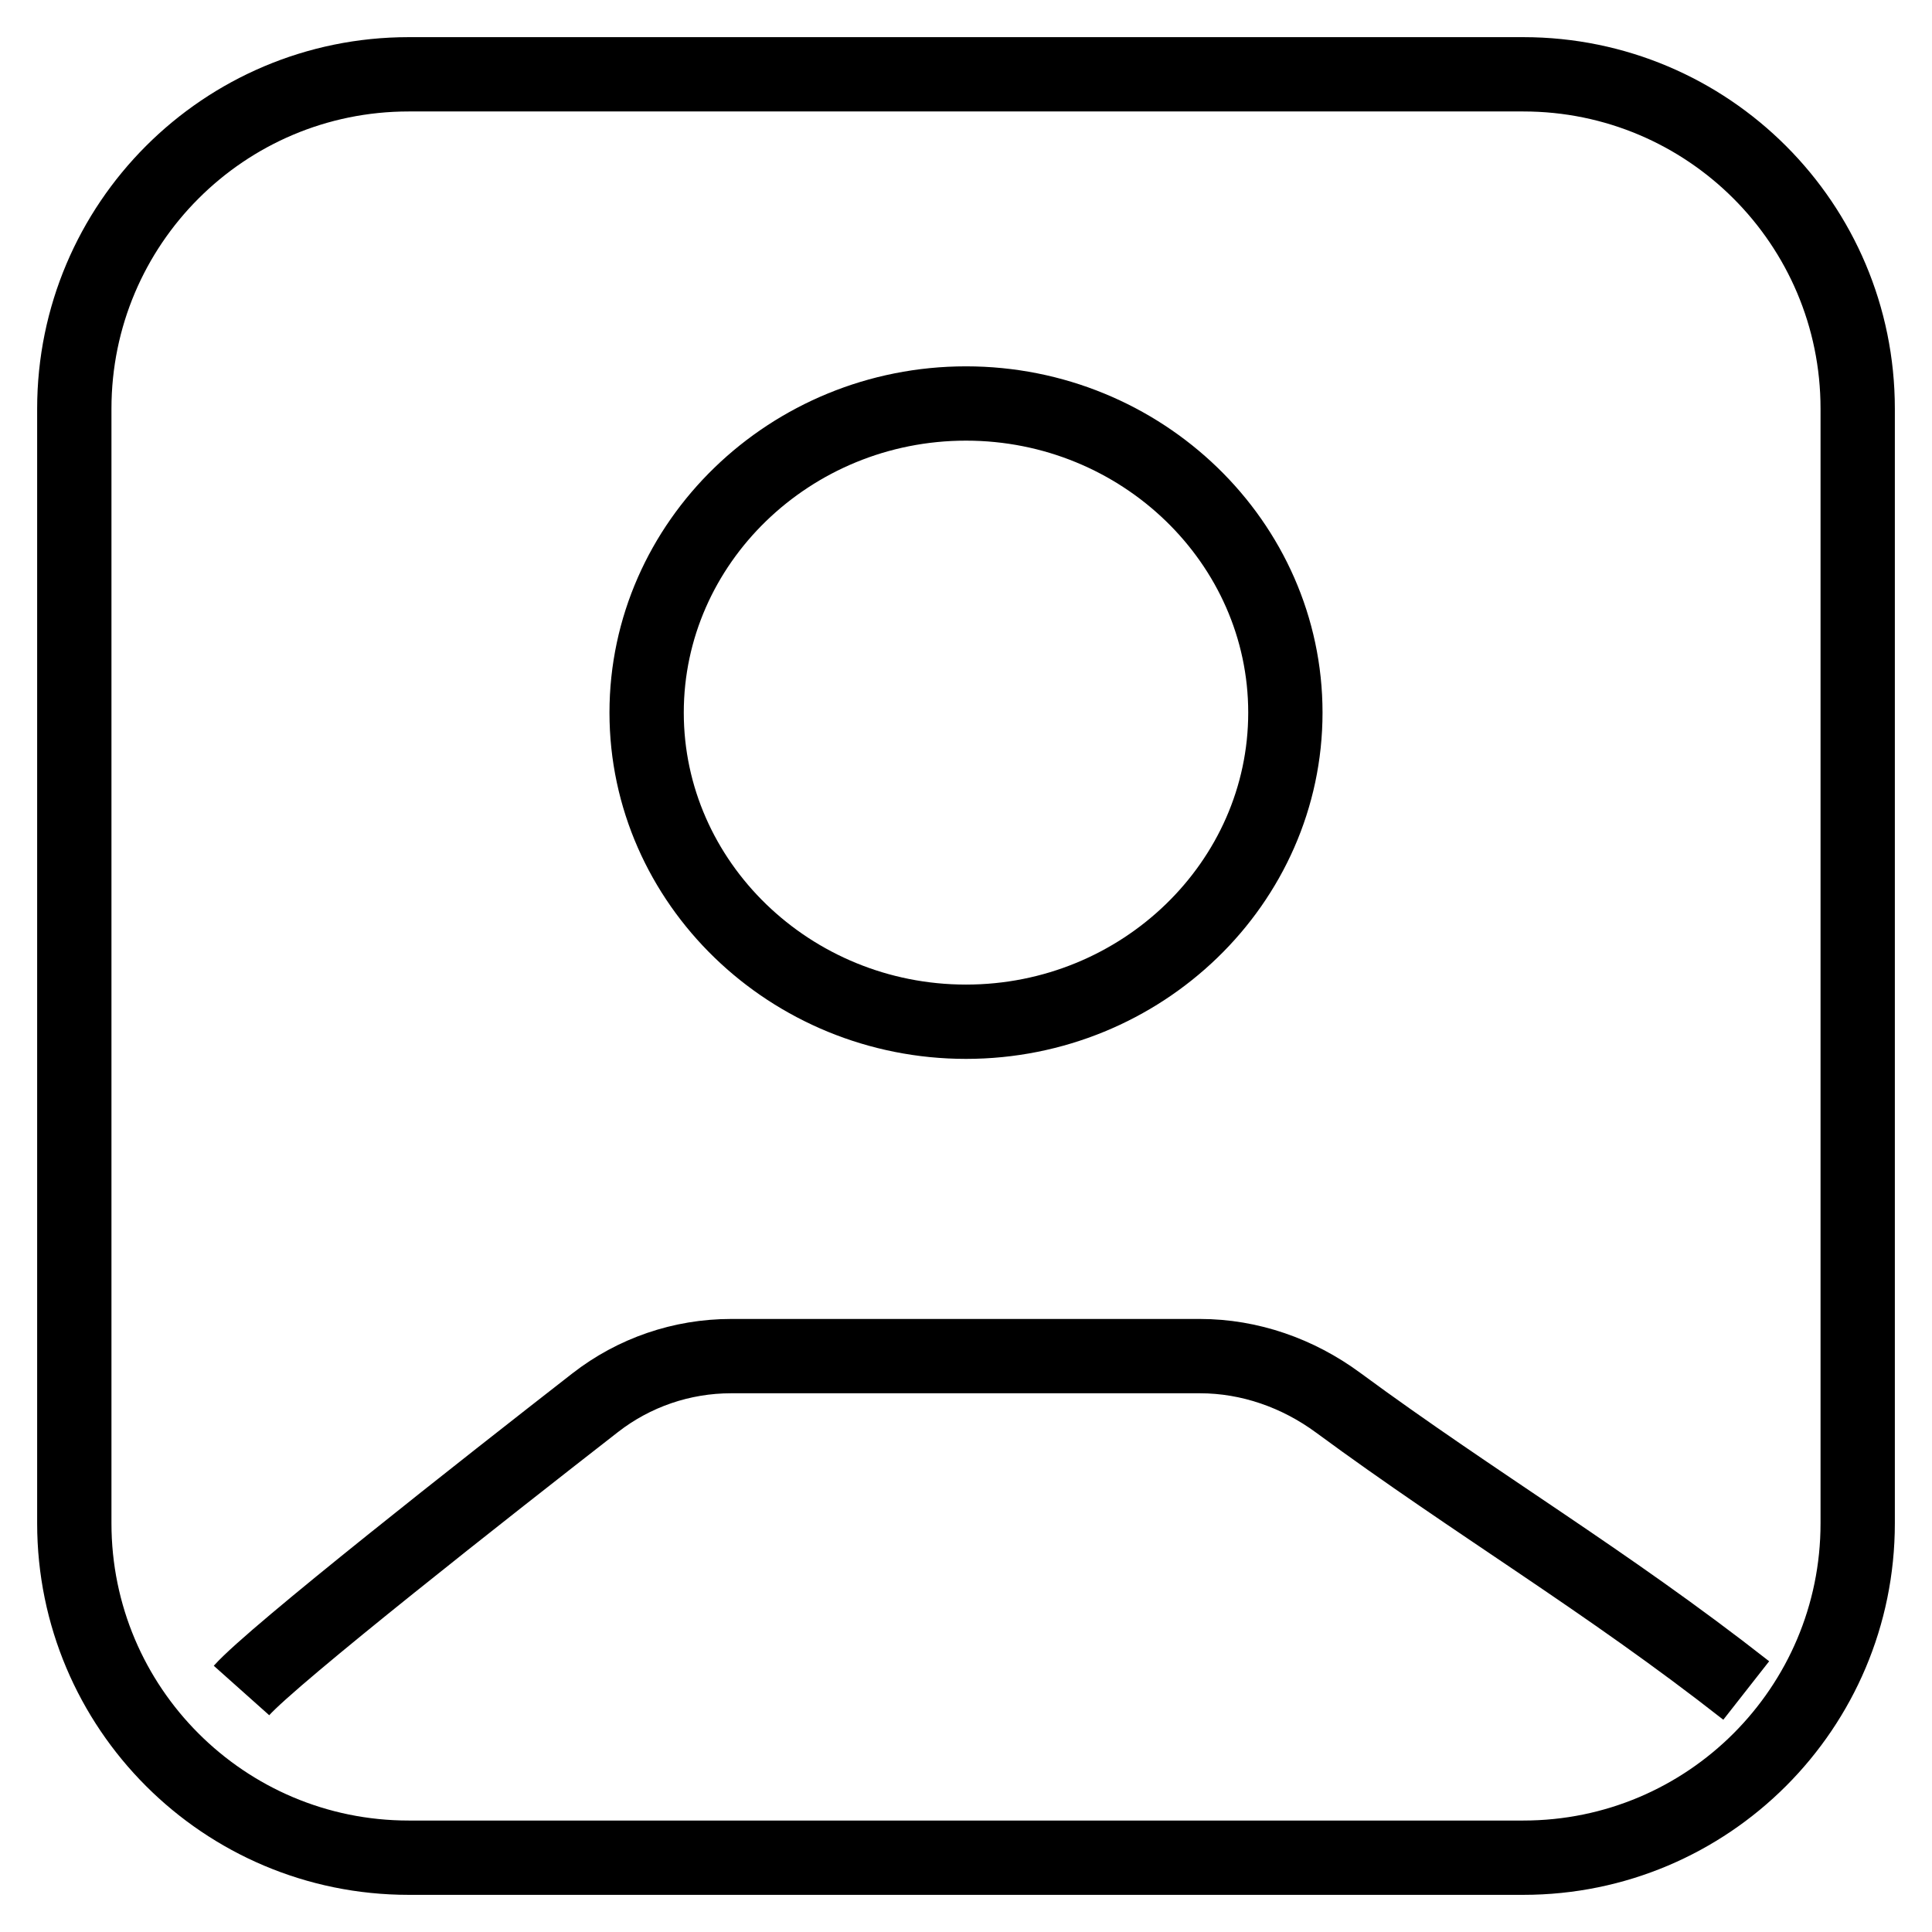 <svg width="26" height="26" viewBox="0 0 26 26" fill="none" xmlns="http://www.w3.org/2000/svg">
<path d="M3.25 22.75C3.68 22.268 6.572 19.997 8.01 18.877C8.533 18.47 9.175 18.25 9.839 18.25C11.444 18.25 14.536 18.25 16.148 18.25C16.819 18.25 17.468 18.479 18.008 18.877C19.864 20.244 21.604 21.263 23.5 22.75M5.5 25H20.5C22.985 25 25 22.985 25 20.5V5.5C25 3.015 22.985 1 20.5 1H5.5C3.015 1 1 3.015 1 5.5V20.5C1 22.985 3.015 25 5.5 25ZM17.298 9.59C17.298 7.301 15.366 5.43 13 5.43C10.634 5.43 8.702 7.301 8.702 9.59C8.702 11.879 10.634 13.75 13 13.75C15.366 13.75 17.298 11.879 17.298 9.59Z" stroke="black" stroke-width="1"/>
</svg>
